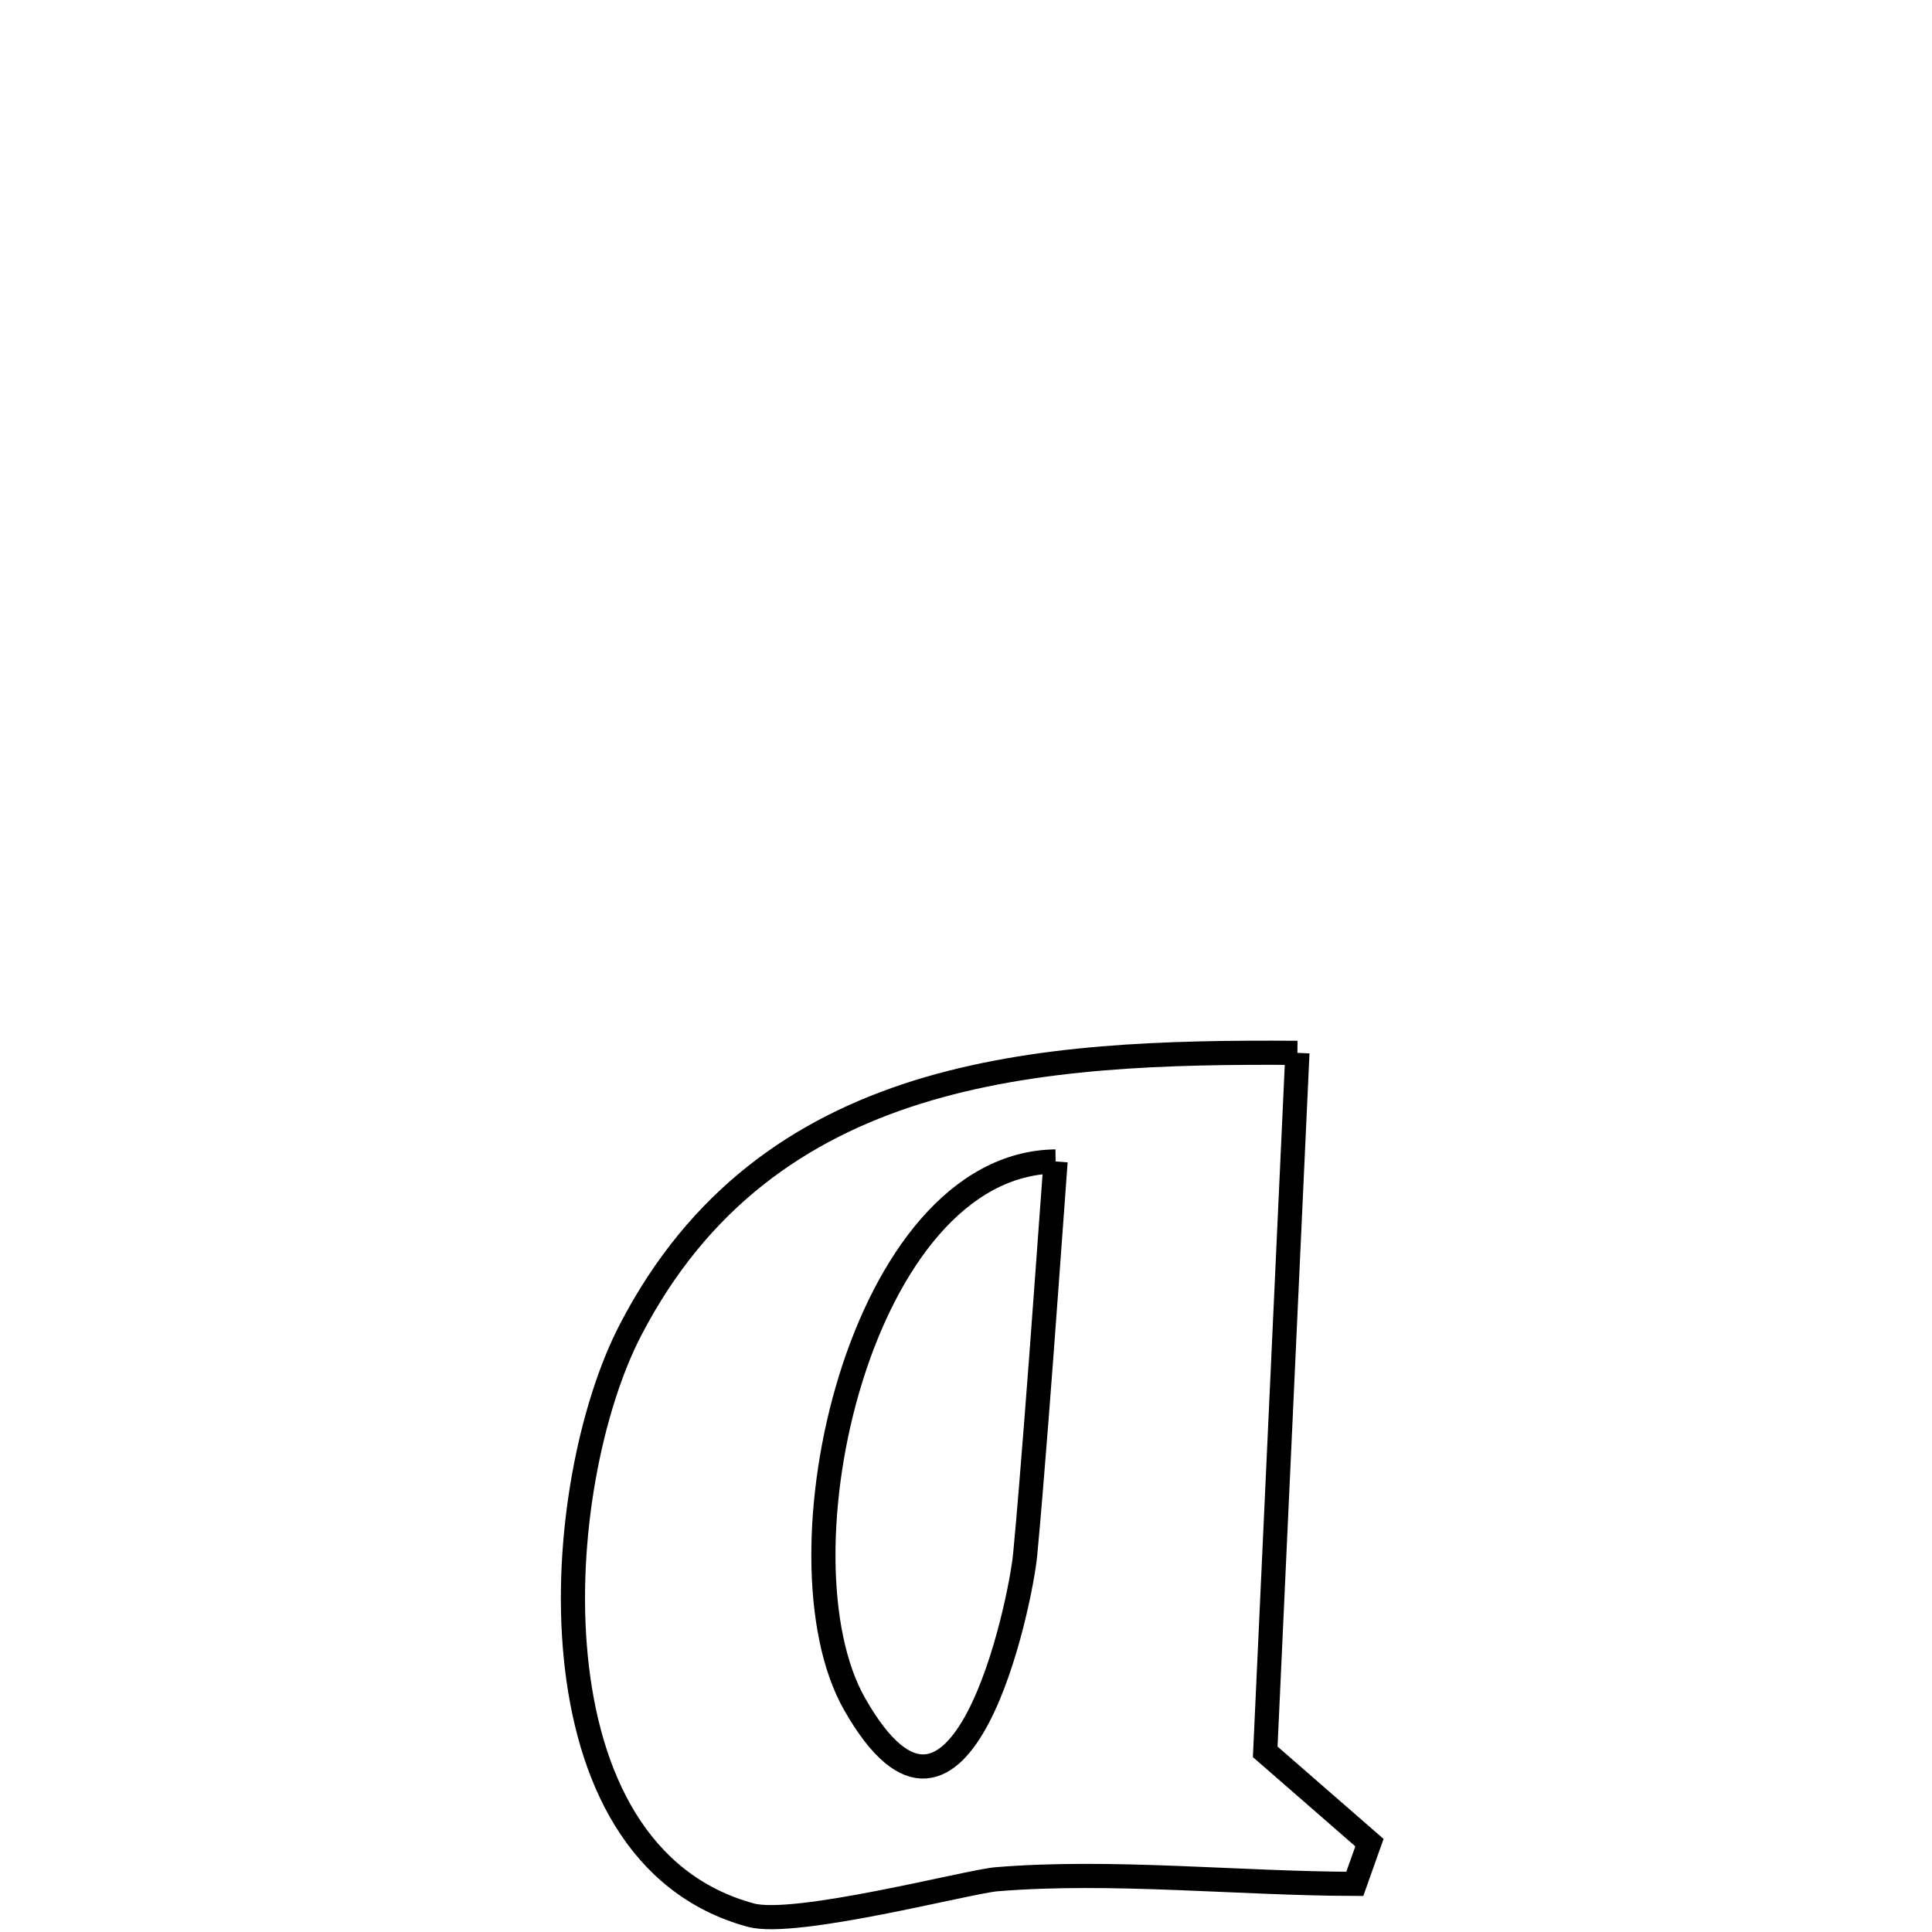 <svg xmlns="http://www.w3.org/2000/svg" viewBox="0.0 0.0 24.0 24.0" height="200px" width="200px"><path fill="none" stroke="black" stroke-width=".3" stroke-opacity="1.0"  filling="0" d="M16.117 13.079 L16.117 13.079 C16.05 14.526 15.983 15.973 15.917 17.42 C15.85 18.867 15.783 20.314 15.717 21.762 L15.717 21.762 C16.149 22.138 16.58 22.514 17.012 22.89 L17.012 22.89 C16.952 23.061 16.891 23.232 16.83 23.402 L16.83 23.402 C15.388 23.399 13.805 23.227 12.377 23.345 C12.028 23.374 9.876 23.941 9.325 23.79 C7.922 23.408 7.3 22.071 7.153 20.589 C7.005 19.107 7.334 17.48 7.834 16.518 C8.681 14.887 9.943 14.021 11.398 13.566 C12.853 13.112 14.499 13.068 16.117 13.079 L16.117 13.079"></path>
<path fill="none" stroke="black" stroke-width=".3" stroke-opacity="1.0"  filling="0" d="M13.113 14.428 L13.113 14.428 C13.032 15.516 12.957 16.604 12.871 17.691 C12.828 18.231 12.786 18.771 12.735 19.311 C12.678 19.916 11.937 23.489 10.617 21.17 C10.098 20.259 10.117 18.581 10.568 17.126 C11.019 15.672 11.902 14.442 13.113 14.428 L13.113 14.428"></path></svg>